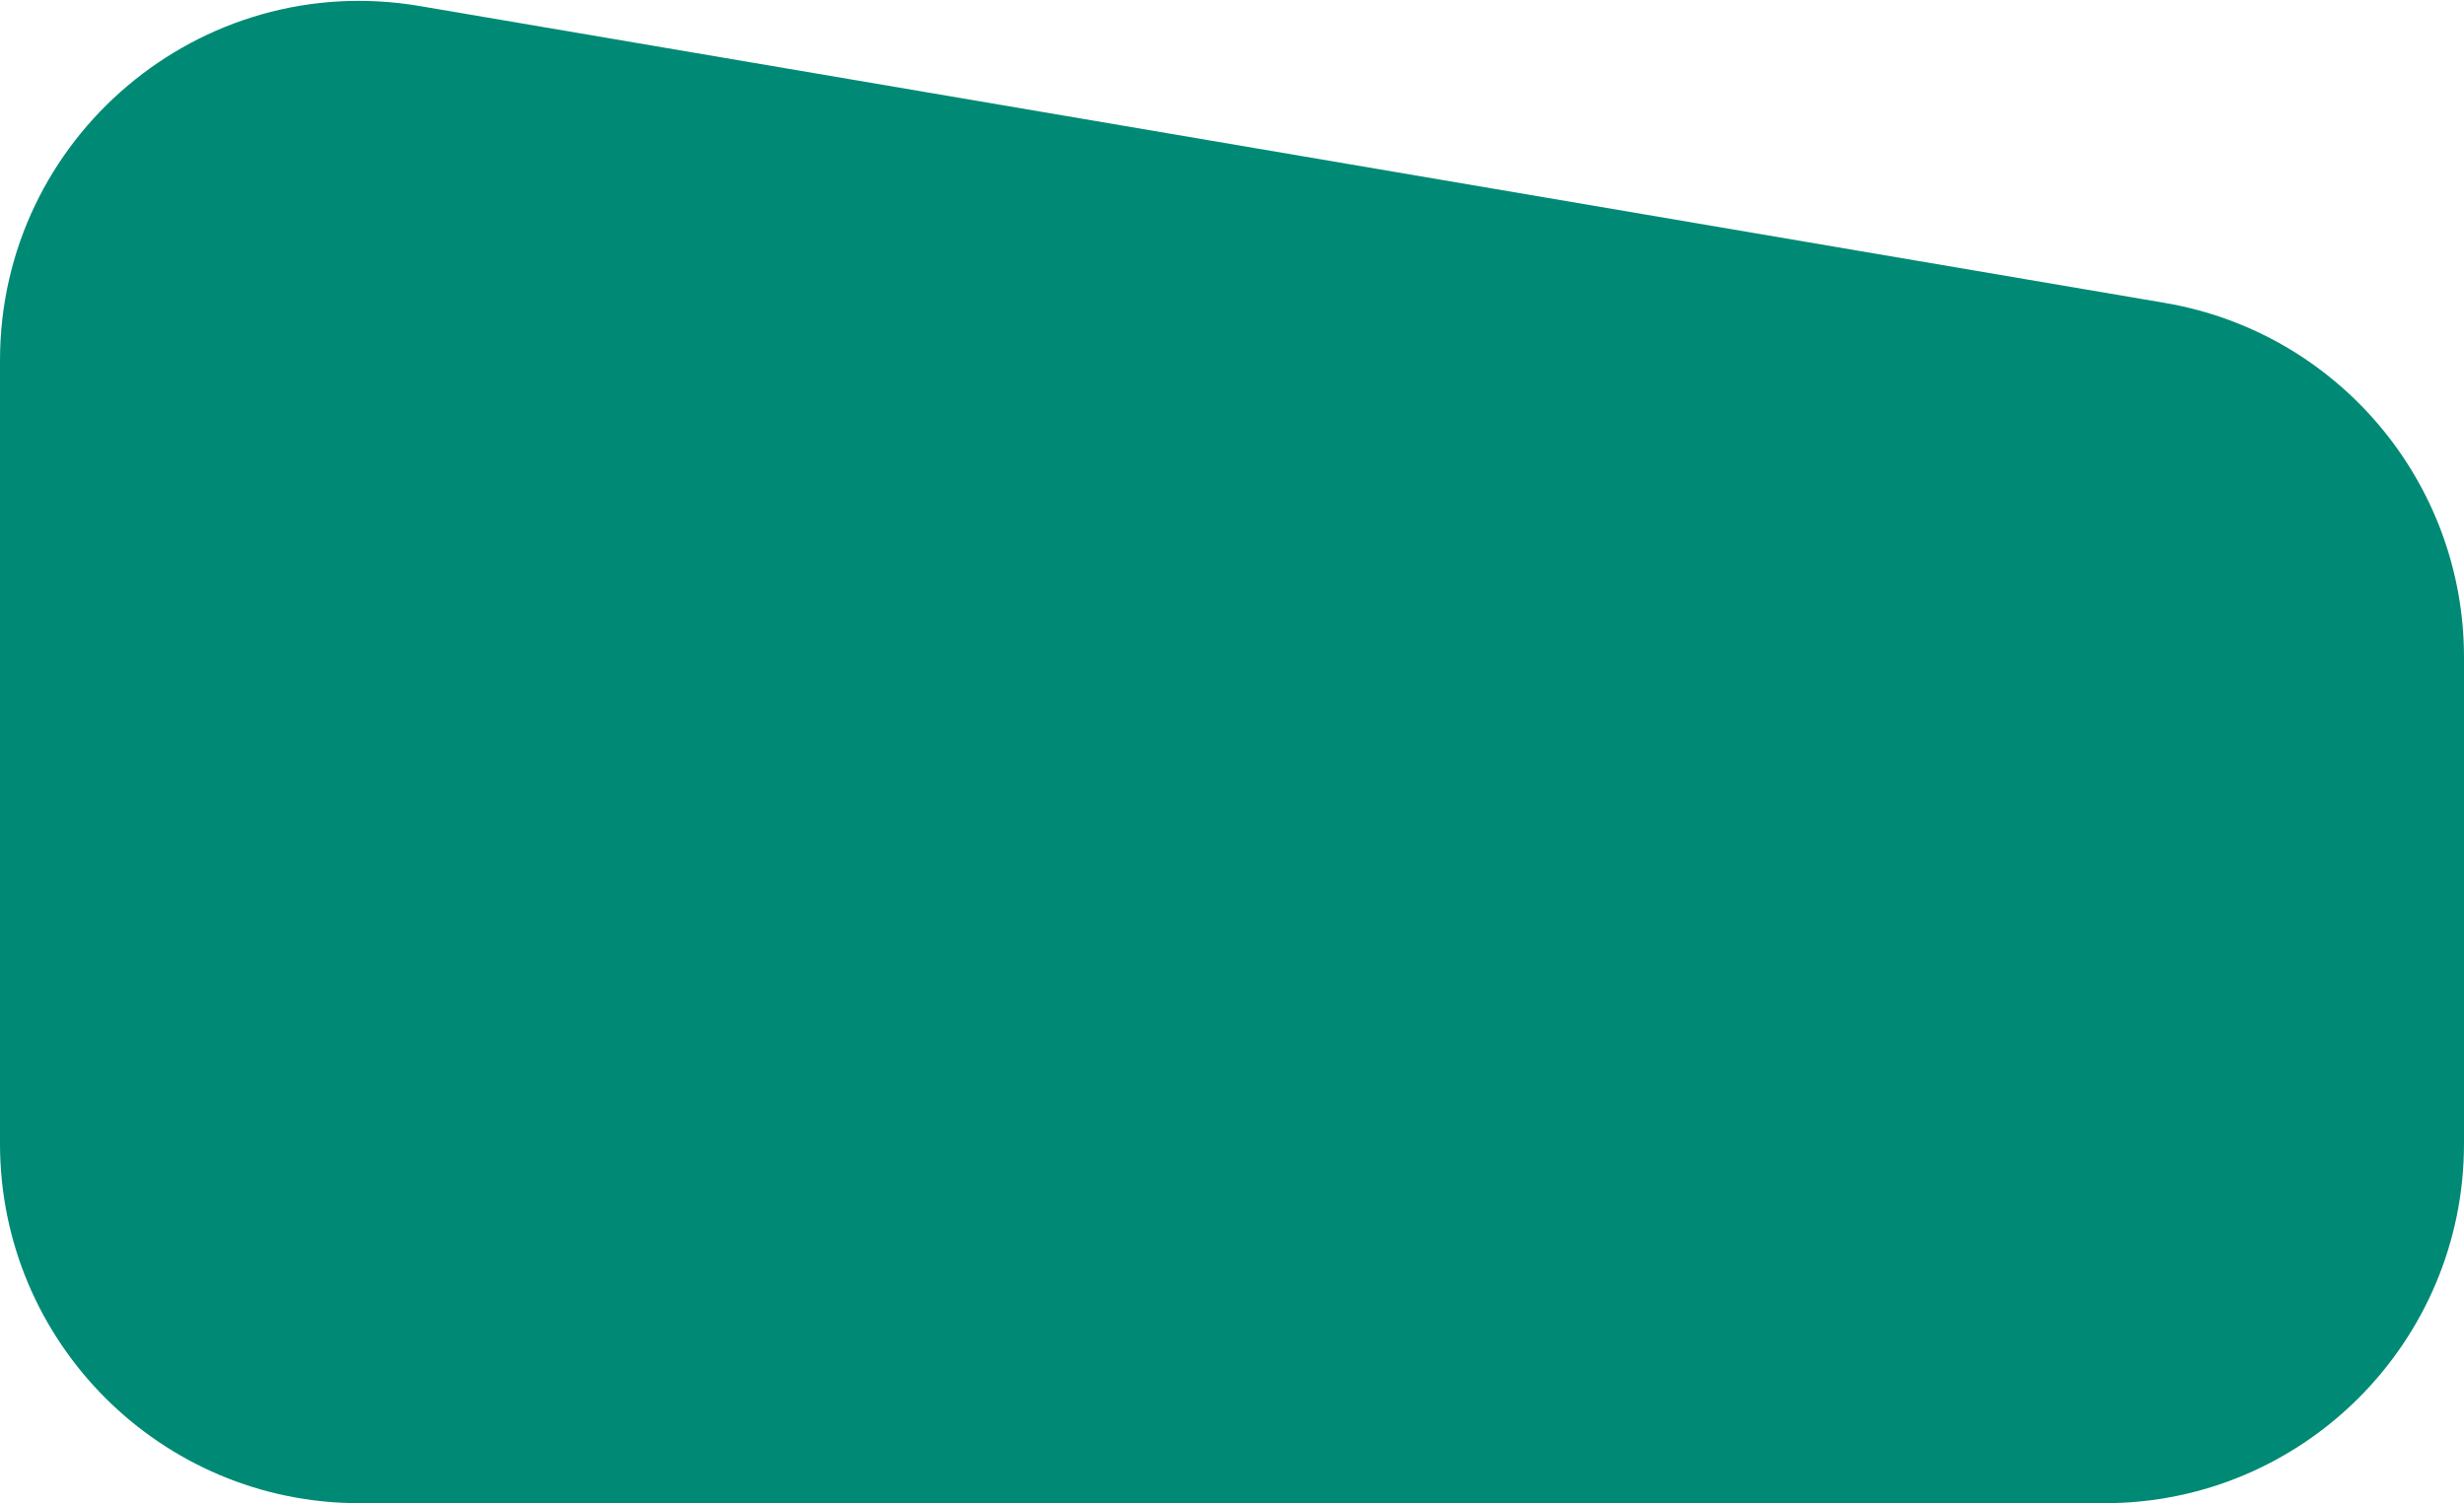 <svg width="377" height="230" viewBox="0 0 377 230" fill="none" xmlns="http://www.w3.org/2000/svg">
<path d="M64.224 0.925L331.224 46.346C357.66 50.844 377 73.751 377 100.567V175C377 205.376 352.376 230 322 230H55C24.624 230 0 205.376 0 175V55.147C0 21.085 30.645 -4.787 64.224 0.925Z" fill="#008A75"/>
</svg>
